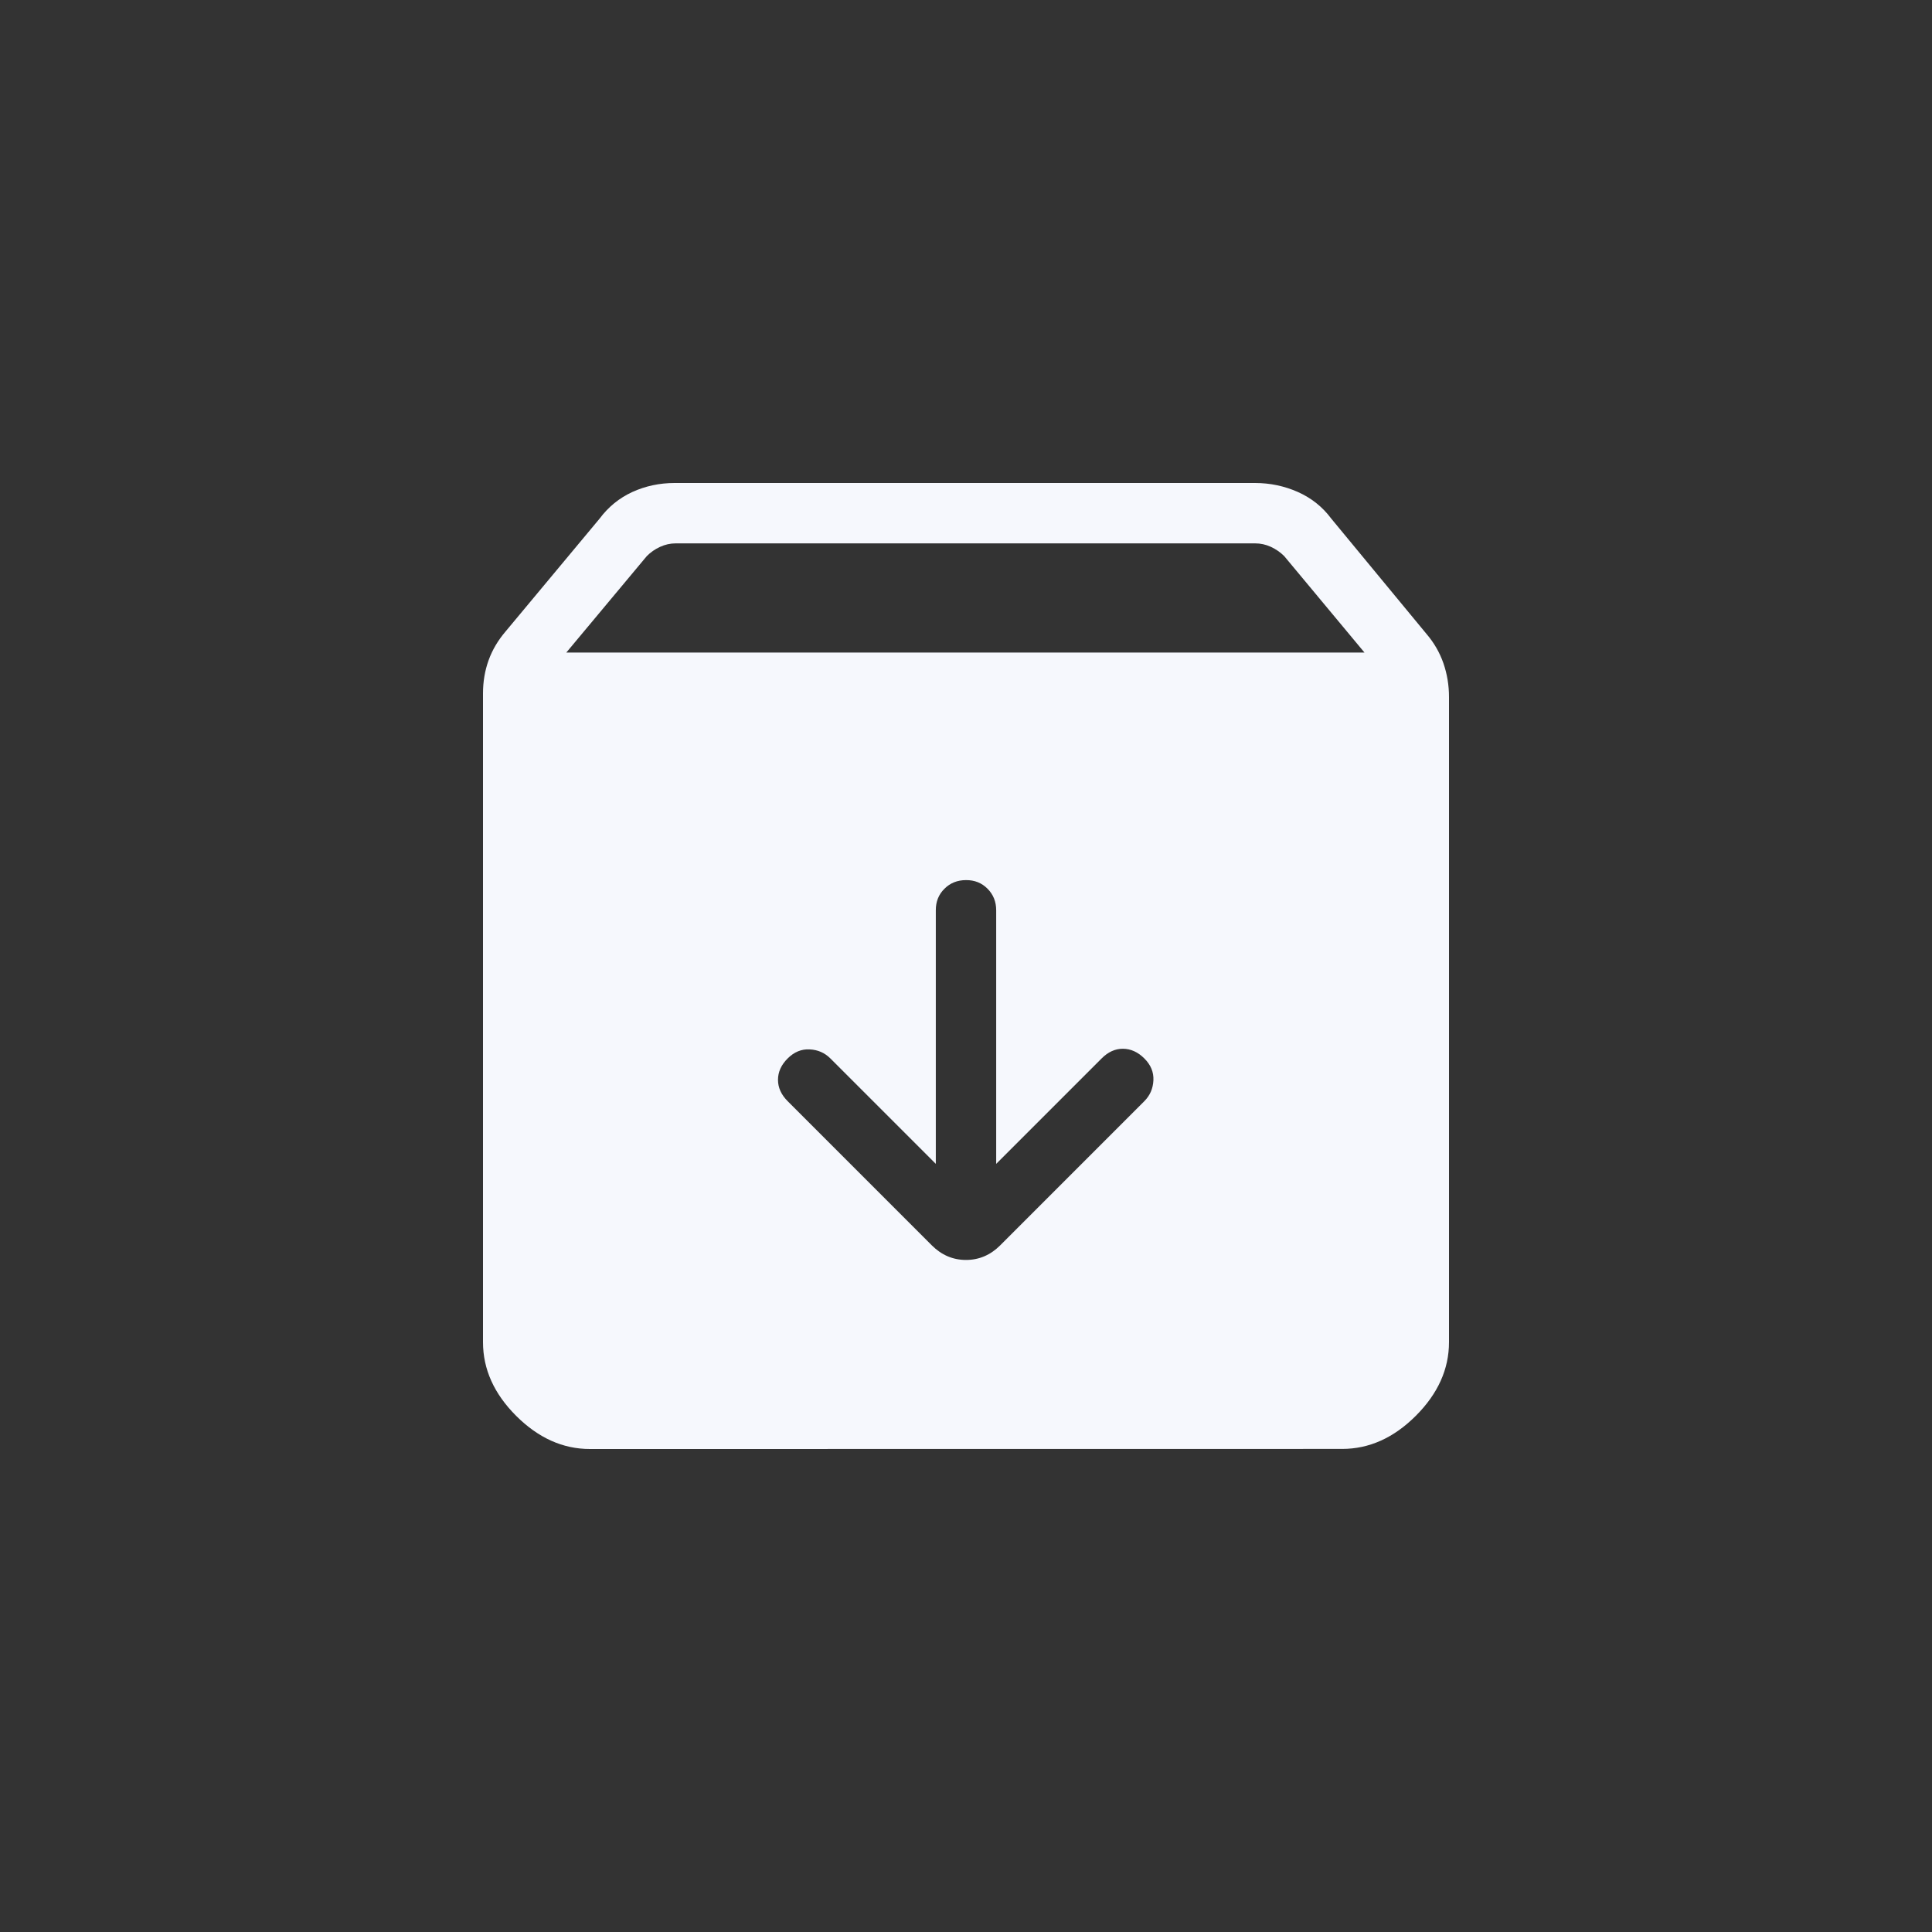 <svg width="48" height="48" viewBox="0 0 48 48" fill="none" xmlns="http://www.w3.org/2000/svg">
<rect x="0" y="0" width="48" height="48" fill="#333333" stroke="none"/>
<path d="M14.655 36C13.983 36 13.373 35.725 12.823 35.176C12.274 34.627 12 34.017 12 33.346V17.229C12 16.937 12.046 16.662 12.139 16.404C12.232 16.146 12.373 15.909 12.559 15.691L14.896 12.886C15.114 12.594 15.385 12.373 15.711 12.223C16.037 12.075 16.387 12 16.759 12H31.183C31.555 12 31.91 12.075 32.245 12.223C32.581 12.373 32.858 12.593 33.075 12.885L35.441 15.75C35.627 15.967 35.767 16.209 35.861 16.477C35.953 16.744 36 17.024 36 17.317V33.345C36 34.016 35.725 34.626 35.176 35.175C34.627 35.724 34.017 35.998 33.346 35.998L14.655 36ZM14.07 16.212H33.9L31.905 13.815C31.808 13.719 31.697 13.643 31.572 13.585C31.447 13.528 31.317 13.5 31.182 13.5H16.788C16.654 13.5 16.524 13.529 16.398 13.587C16.272 13.645 16.162 13.722 16.068 13.818L14.07 16.212ZM24 21.866C23.787 21.866 23.608 21.937 23.465 22.08C23.32 22.223 23.249 22.401 23.25 22.616V28.916L20.631 26.297C20.491 26.157 20.319 26.081 20.115 26.072C19.911 26.061 19.729 26.137 19.569 26.297C19.409 26.456 19.329 26.634 19.329 26.828C19.329 27.021 19.409 27.198 19.569 27.358L23.151 30.941C23.394 31.183 23.677 31.303 24 31.303C24.323 31.303 24.606 31.183 24.849 30.941L28.431 27.358C28.571 27.218 28.646 27.045 28.656 26.841C28.666 26.637 28.591 26.456 28.431 26.297C28.271 26.137 28.094 26.058 27.9 26.056C27.706 26.055 27.529 26.136 27.369 26.297L24.75 28.916V22.616C24.75 22.402 24.678 22.224 24.535 22.08C24.392 21.936 24.214 21.864 24 21.866Z" fill="#F6F8FD"/>
</svg>
